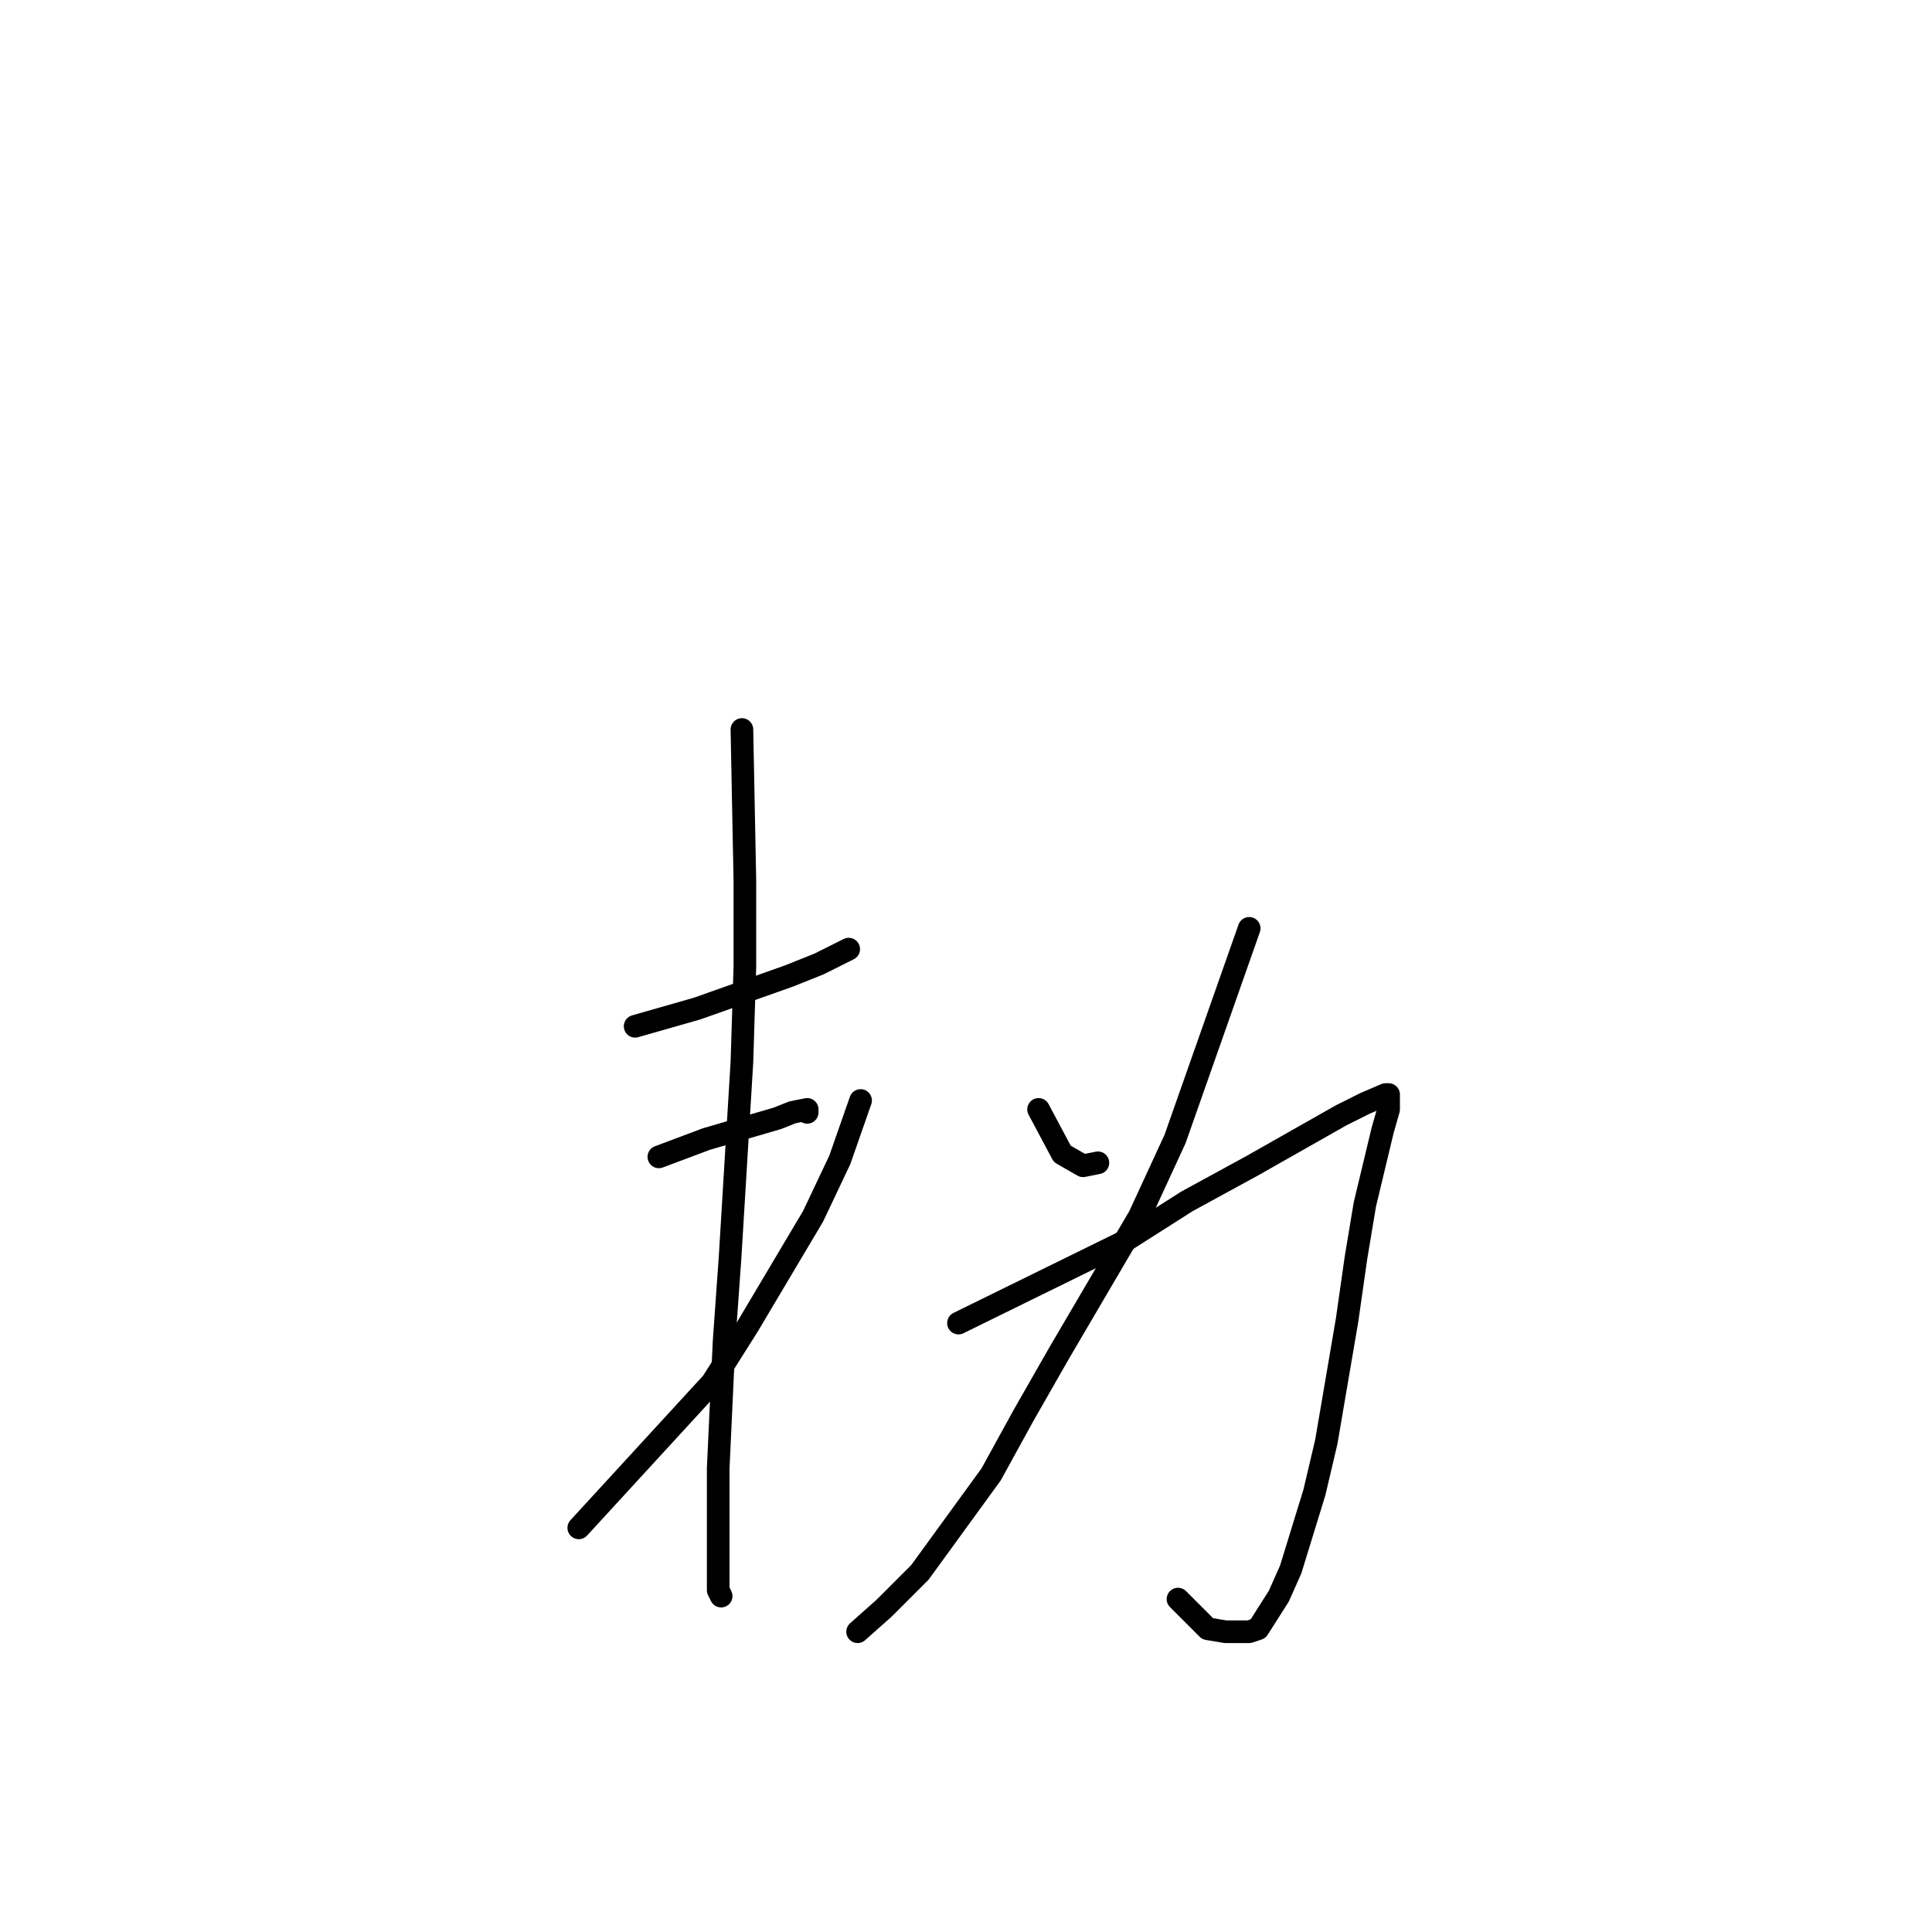 <?xml version="1.0" standalone="no"?>
    <svg width="256" height="256" xmlns="http://www.w3.org/2000/svg" version="1.1">
    <polyline stroke="black" stroke-width="3" stroke-linecap="round" fill="transparent" stroke-linejoin="round" points="84.158 135.988 92.412 133.629 104.598 129.303 108.528 127.73 112.459 125.764 112.459 125.764 " />
        <polyline stroke="black" stroke-width="3" stroke-linecap="round" fill="transparent" stroke-linejoin="round" points="87.302 153.292 93.592 150.932 103.025 148.179 104.991 147.393 106.956 147 106.956 147.393 106.956 147.393 " />
        <polyline stroke="black" stroke-width="3" stroke-linecap="round" fill="transparent" stroke-linejoin="round" points="76.69 202.449 94.378 183.179 99.095 175.707 107.742 161.157 111.28 153.685 114.031 145.82 114.031 145.82 " />
        <polyline stroke="black" stroke-width="3" stroke-linecap="round" fill="transparent" stroke-linejoin="round" points="98.308 96.663 98.701 116.719 98.701 128.123 98.308 140.708 96.736 166.662 95.95 177.674 95.164 194.583 95.164 200.482 95.164 208.347 95.164 210.707 95.557 211.493 95.557 211.493 " />
        <polyline stroke="black" stroke-width="3" stroke-linecap="round" fill="transparent" stroke-linejoin="round" points="137.616 147 140.76 152.898 143.512 154.471 145.477 154.078 145.477 154.078 " />
        <polyline stroke="black" stroke-width="3" stroke-linecap="round" fill="transparent" stroke-linejoin="round" points="165.524 123.011 155.697 150.932 150.98 161.157 140.367 179.247 135.65 187.505 131.326 195.37 121.893 208.347 117.176 213.066 113.638 216.213 113.638 216.213 " />
        <polyline stroke="black" stroke-width="3" stroke-linecap="round" fill="transparent" stroke-linejoin="round" points="127.003 175.314 148.622 164.696 157.269 159.191 165.917 154.471 177.709 147.786 180.853 146.213 183.605 145.033 183.998 145.033 183.998 147 183.212 149.752 180.853 159.584 179.674 166.662 178.495 174.921 175.743 191.044 174.171 197.73 171.027 207.954 169.454 211.493 166.703 215.819 165.524 216.213 162.379 216.213 160.021 215.819 156.09 211.887 156.09 211.887 " />
        </svg>